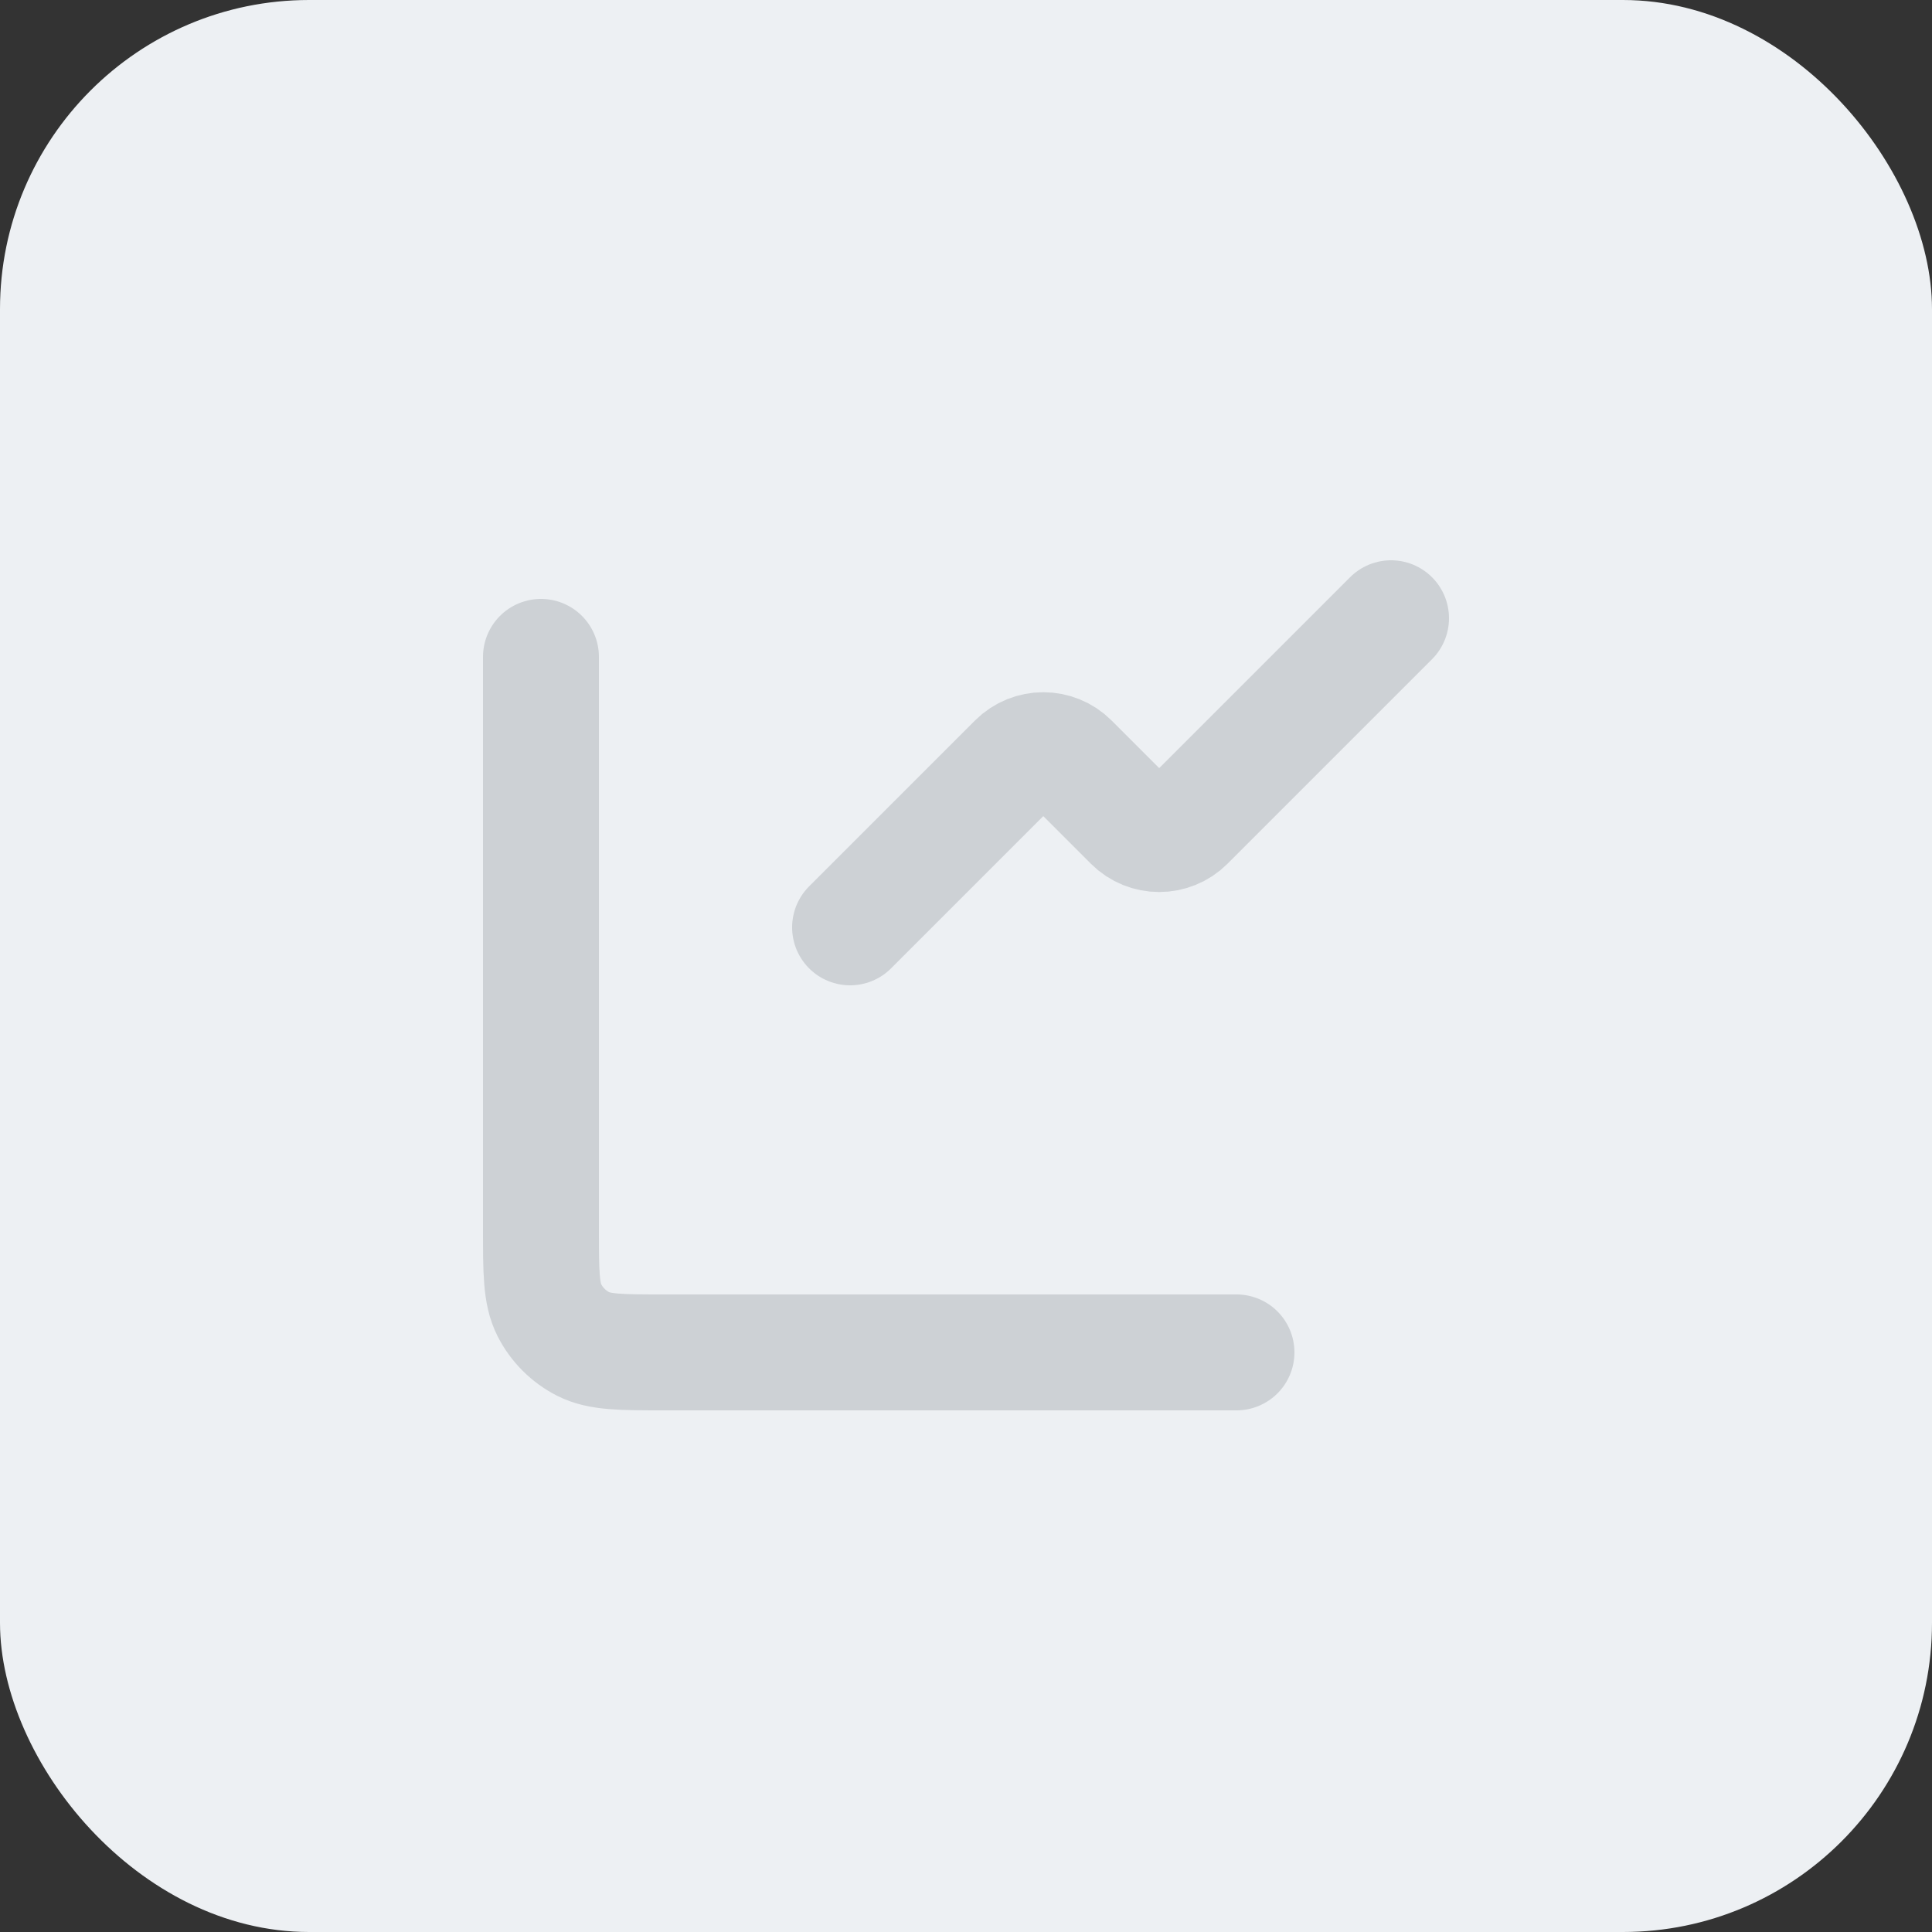 <svg width="50" height="50" viewBox="0 0 50 50" fill="none" xmlns="http://www.w3.org/2000/svg">
<rect x="0" y="0" width="50" height="50" fill="#333333" stroke="none"/>
<g id="ic / category / on">
<rect id="Rectangle 12" width="50" height="50" rx="8" fill="#EDF0F3"/>
<g id="Group 184716">
<path id="Vector 8" d="M36 16L30.707 21.293C30.317 21.683 29.683 21.683 29.293 21.293L27.707 19.707C27.317 19.317 26.683 19.317 26.293 19.707L22 24" stroke="#CDD1D5" stroke-width="3" stroke-linecap="round" stroke-linejoin="round"/>
<path id="Rectangle 25" d="M14 17V31.8C14 32.92 14 33.48 14.218 33.908C14.41 34.284 14.716 34.59 15.092 34.782C15.52 35 16.08 35 17.2 35H32" stroke="#CDD1D5" stroke-width="3" stroke-linecap="round"/>
</g>
</g>
</svg>
